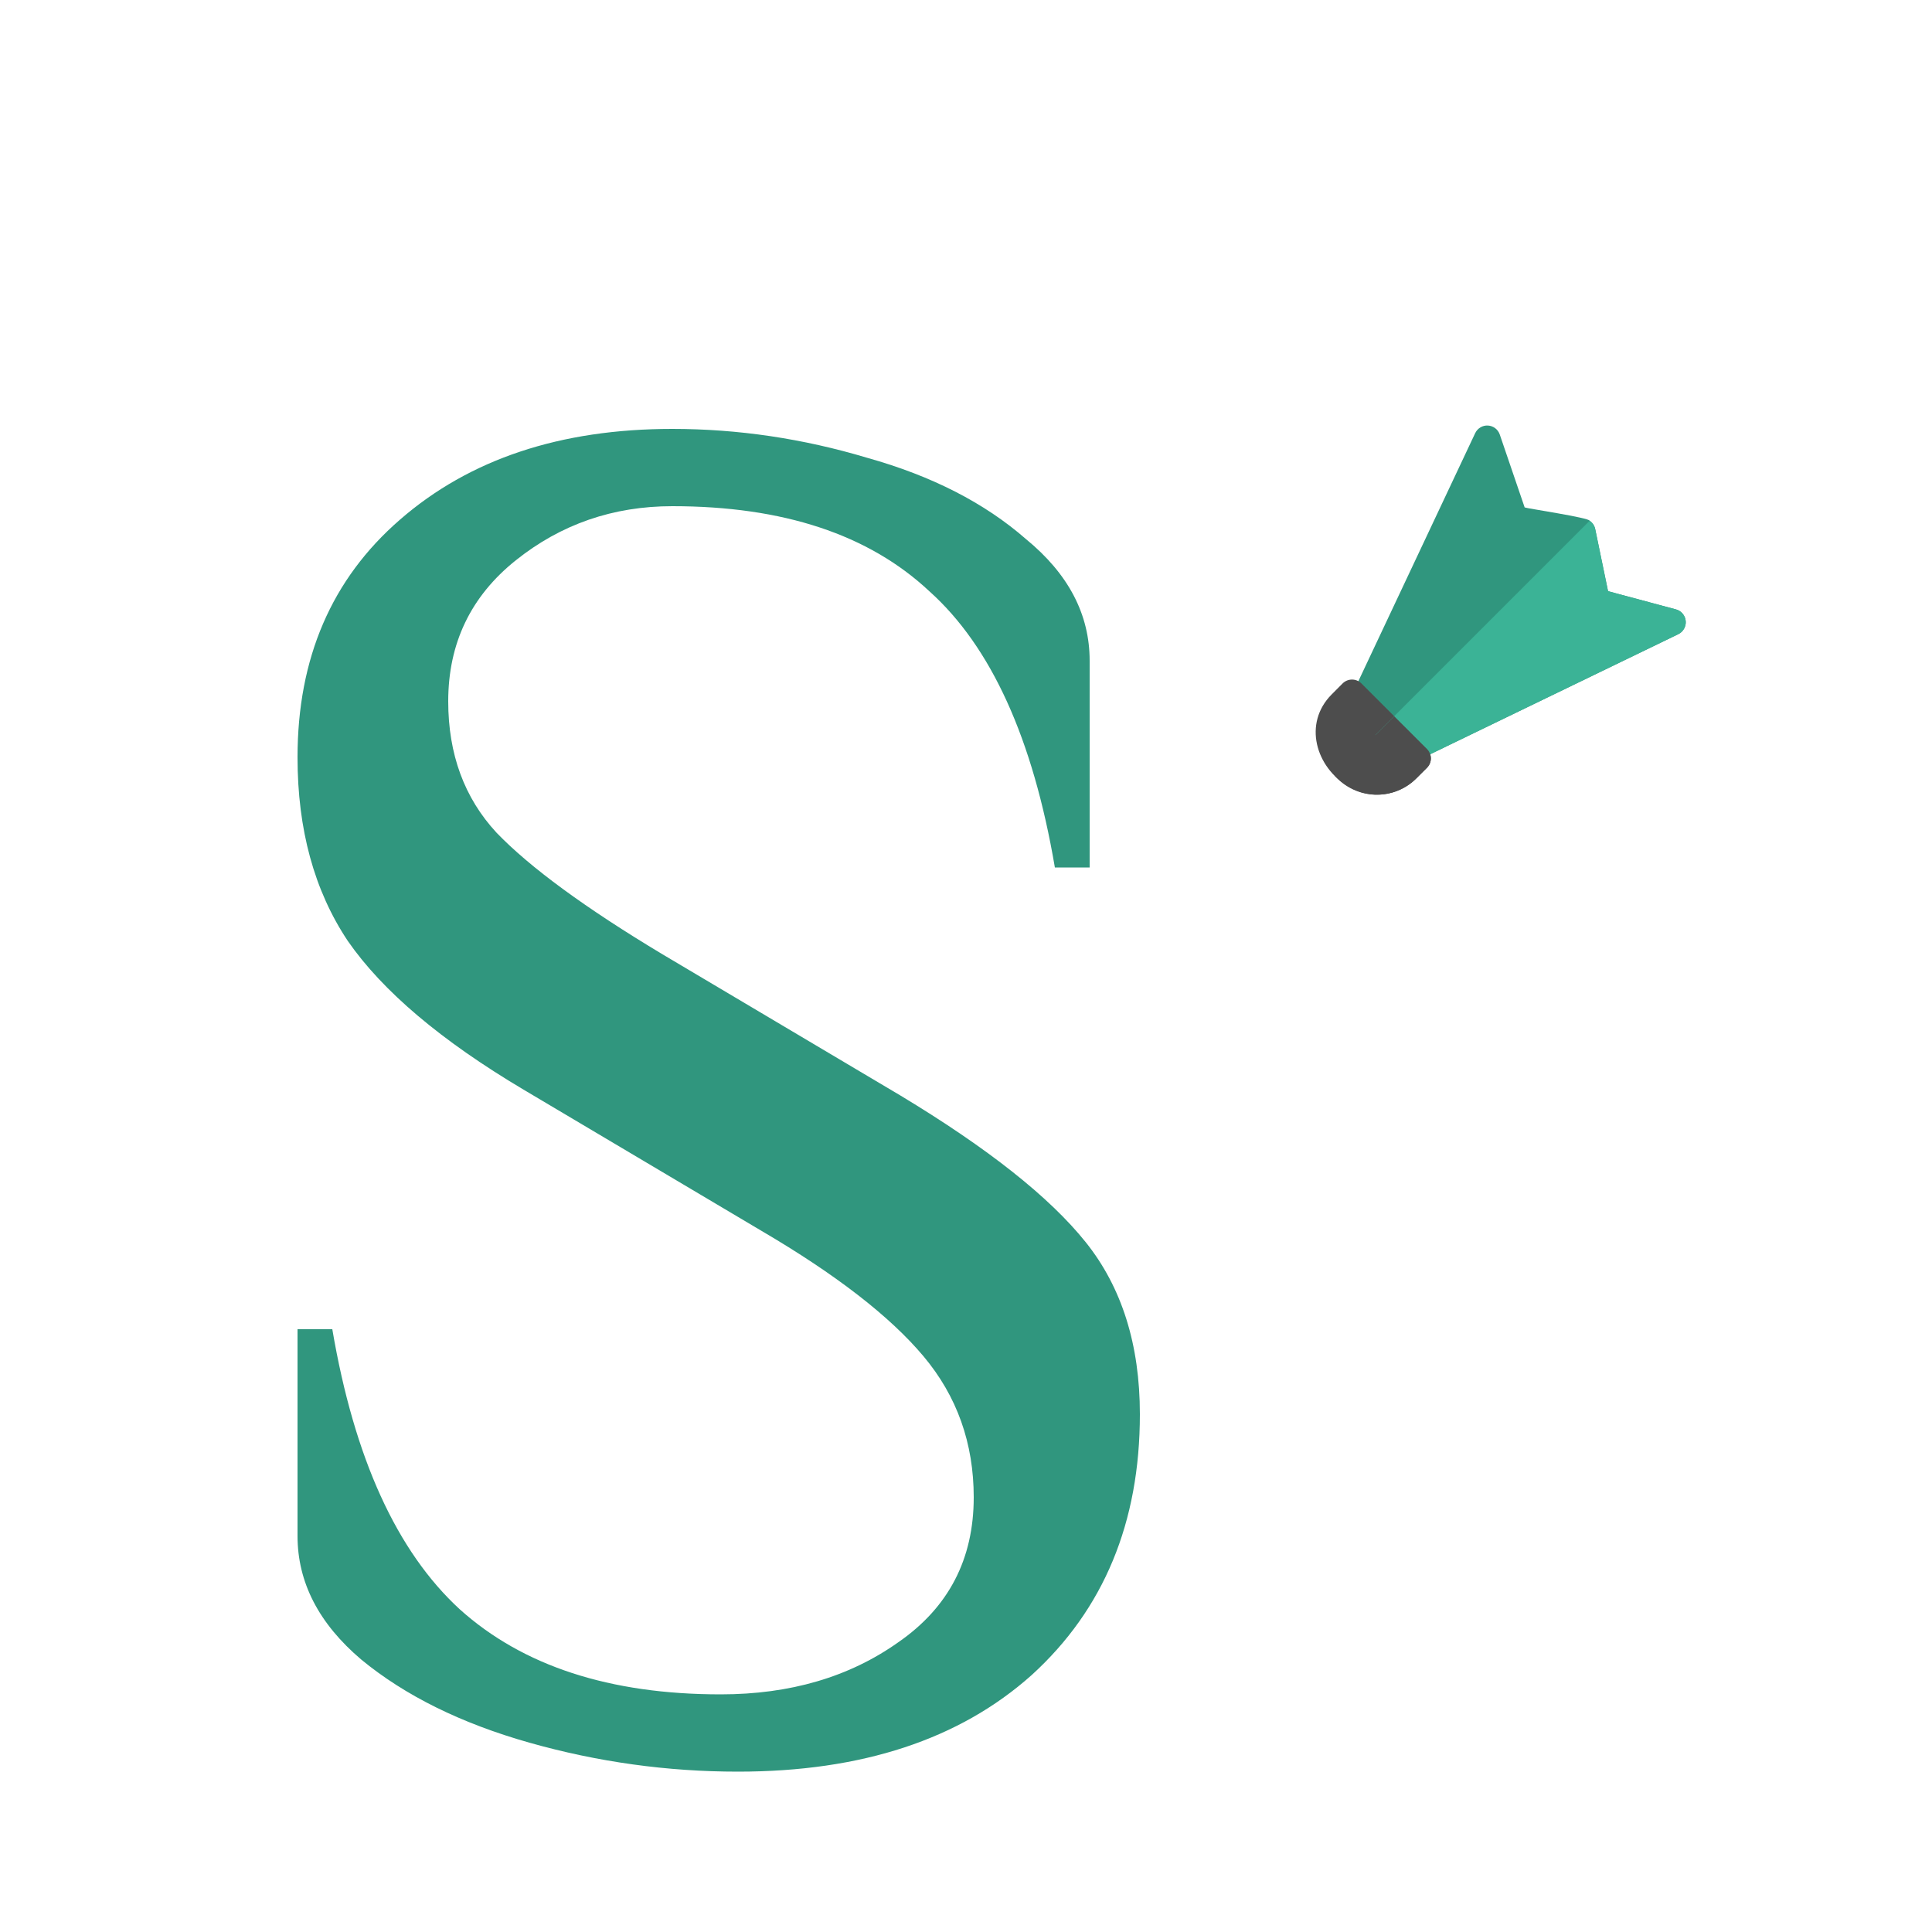 <svg width="50" height="50" viewBox="0 0 50 50" fill="none" xmlns="http://www.w3.org/2000/svg">
<path d="M19.1 45.85C17.267 45.85 15.467 45.6 13.7 45.1C11.933 44.6 10.483 43.883 9.35 42.95C8.25 42.017 7.7 40.95 7.7 39.75V34.4H8.6C9.167 37.733 10.267 40.15 11.9 41.65C13.533 43.117 15.783 43.85 18.65 43.85C20.45 43.85 21.983 43.4 23.25 42.5C24.55 41.6 25.2 40.35 25.2 38.75C25.2 37.35 24.767 36.133 23.9 35.1C23.033 34.067 21.633 32.983 19.7 31.85L13.55 28.2C11.417 26.933 9.9 25.65 9 24.35C8.133 23.05 7.7 21.467 7.7 19.6C7.7 17.033 8.583 14.983 10.35 13.45C12.15 11.883 14.5 11.1 17.4 11.1C19.1 11.1 20.783 11.35 22.45 11.85C24.117 12.317 25.483 13.017 26.55 13.95C27.65 14.85 28.2 15.9 28.2 17.1V22.45H27.3C26.733 19.117 25.65 16.733 24.05 15.3C22.483 13.833 20.267 13.1 17.4 13.1C15.867 13.1 14.517 13.567 13.35 14.5C12.183 15.433 11.6 16.65 11.6 18.15C11.6 19.517 12.017 20.65 12.85 21.55C13.717 22.45 15.15 23.5 17.15 24.7L23.3 28.35C25.567 29.717 27.167 30.983 28.1 32.15C29.033 33.317 29.5 34.8 29.5 36.6C29.5 39.4 28.567 41.65 26.7 43.35C24.833 45.017 22.3 45.85 19.1 45.85Z" fill="#30967E"/>
<g clip-path="url(#clip0_2_48)">
<path d="M43.437 16.411L36.616 19.712C36.552 19.744 36.48 19.755 36.409 19.743C36.339 19.732 36.273 19.699 36.222 19.649L35.019 18.446C34.969 18.395 34.936 18.331 34.924 18.26C34.913 18.19 34.923 18.118 34.954 18.054L38.179 11.207C38.209 11.146 38.256 11.095 38.314 11.06C38.373 11.025 38.441 11.009 38.508 11.013C38.577 11.017 38.642 11.041 38.696 11.082C38.75 11.123 38.791 11.179 38.813 11.243L39.458 13.132C39.518 13.159 41.135 13.399 41.14 13.477C41.213 13.527 41.264 13.602 41.283 13.689L41.616 15.3L43.376 15.772C43.443 15.79 43.503 15.829 43.547 15.882C43.592 15.936 43.62 16.001 43.626 16.071C43.633 16.14 43.618 16.209 43.584 16.27C43.551 16.331 43.499 16.38 43.437 16.411V16.411Z" fill="#30967E"/>
<path d="M36.93 19.87L36.645 20.154C36.42 20.376 36.128 20.517 35.815 20.555C35.501 20.594 35.184 20.527 34.912 20.366C34.047 19.86 33.719 18.72 34.463 17.972L34.747 17.687C34.812 17.623 34.899 17.587 34.99 17.587C35.081 17.587 35.169 17.623 35.233 17.687L36.935 19.389C36.997 19.454 37.031 19.54 37.031 19.63C37.03 19.72 36.993 19.806 36.93 19.87V19.87Z" fill="#4D4D4D"/>
<path d="M43.437 16.411L36.616 19.712C36.552 19.744 36.48 19.755 36.409 19.743C36.339 19.732 36.273 19.699 36.222 19.649L35.595 19.022L41.14 13.477C41.213 13.527 41.264 13.602 41.283 13.689L41.616 15.3L43.376 15.772C43.443 15.79 43.503 15.829 43.547 15.882C43.592 15.936 43.62 16.001 43.626 16.071C43.633 16.14 43.618 16.209 43.584 16.27C43.551 16.331 43.499 16.38 43.437 16.411V16.411Z" fill="#3BB396"/>
<path d="M36.93 19.87L36.645 20.154C36.505 20.292 36.337 20.399 36.153 20.47C35.97 20.541 35.774 20.573 35.577 20.566C35.38 20.558 35.187 20.511 35.009 20.426C34.831 20.342 34.673 20.222 34.543 20.074L36.081 18.536L36.93 19.384C36.994 19.448 37.03 19.536 37.03 19.627C37.03 19.718 36.994 19.805 36.93 19.87V19.87Z" fill="#4D4D4D"/>
</g>
<defs>
<clipPath id="clip0_2_48">
<rect width="11" height="11" fill="white" transform="translate(37.839 9) rotate(45)"/>
</clipPath>
</defs>
</svg>
